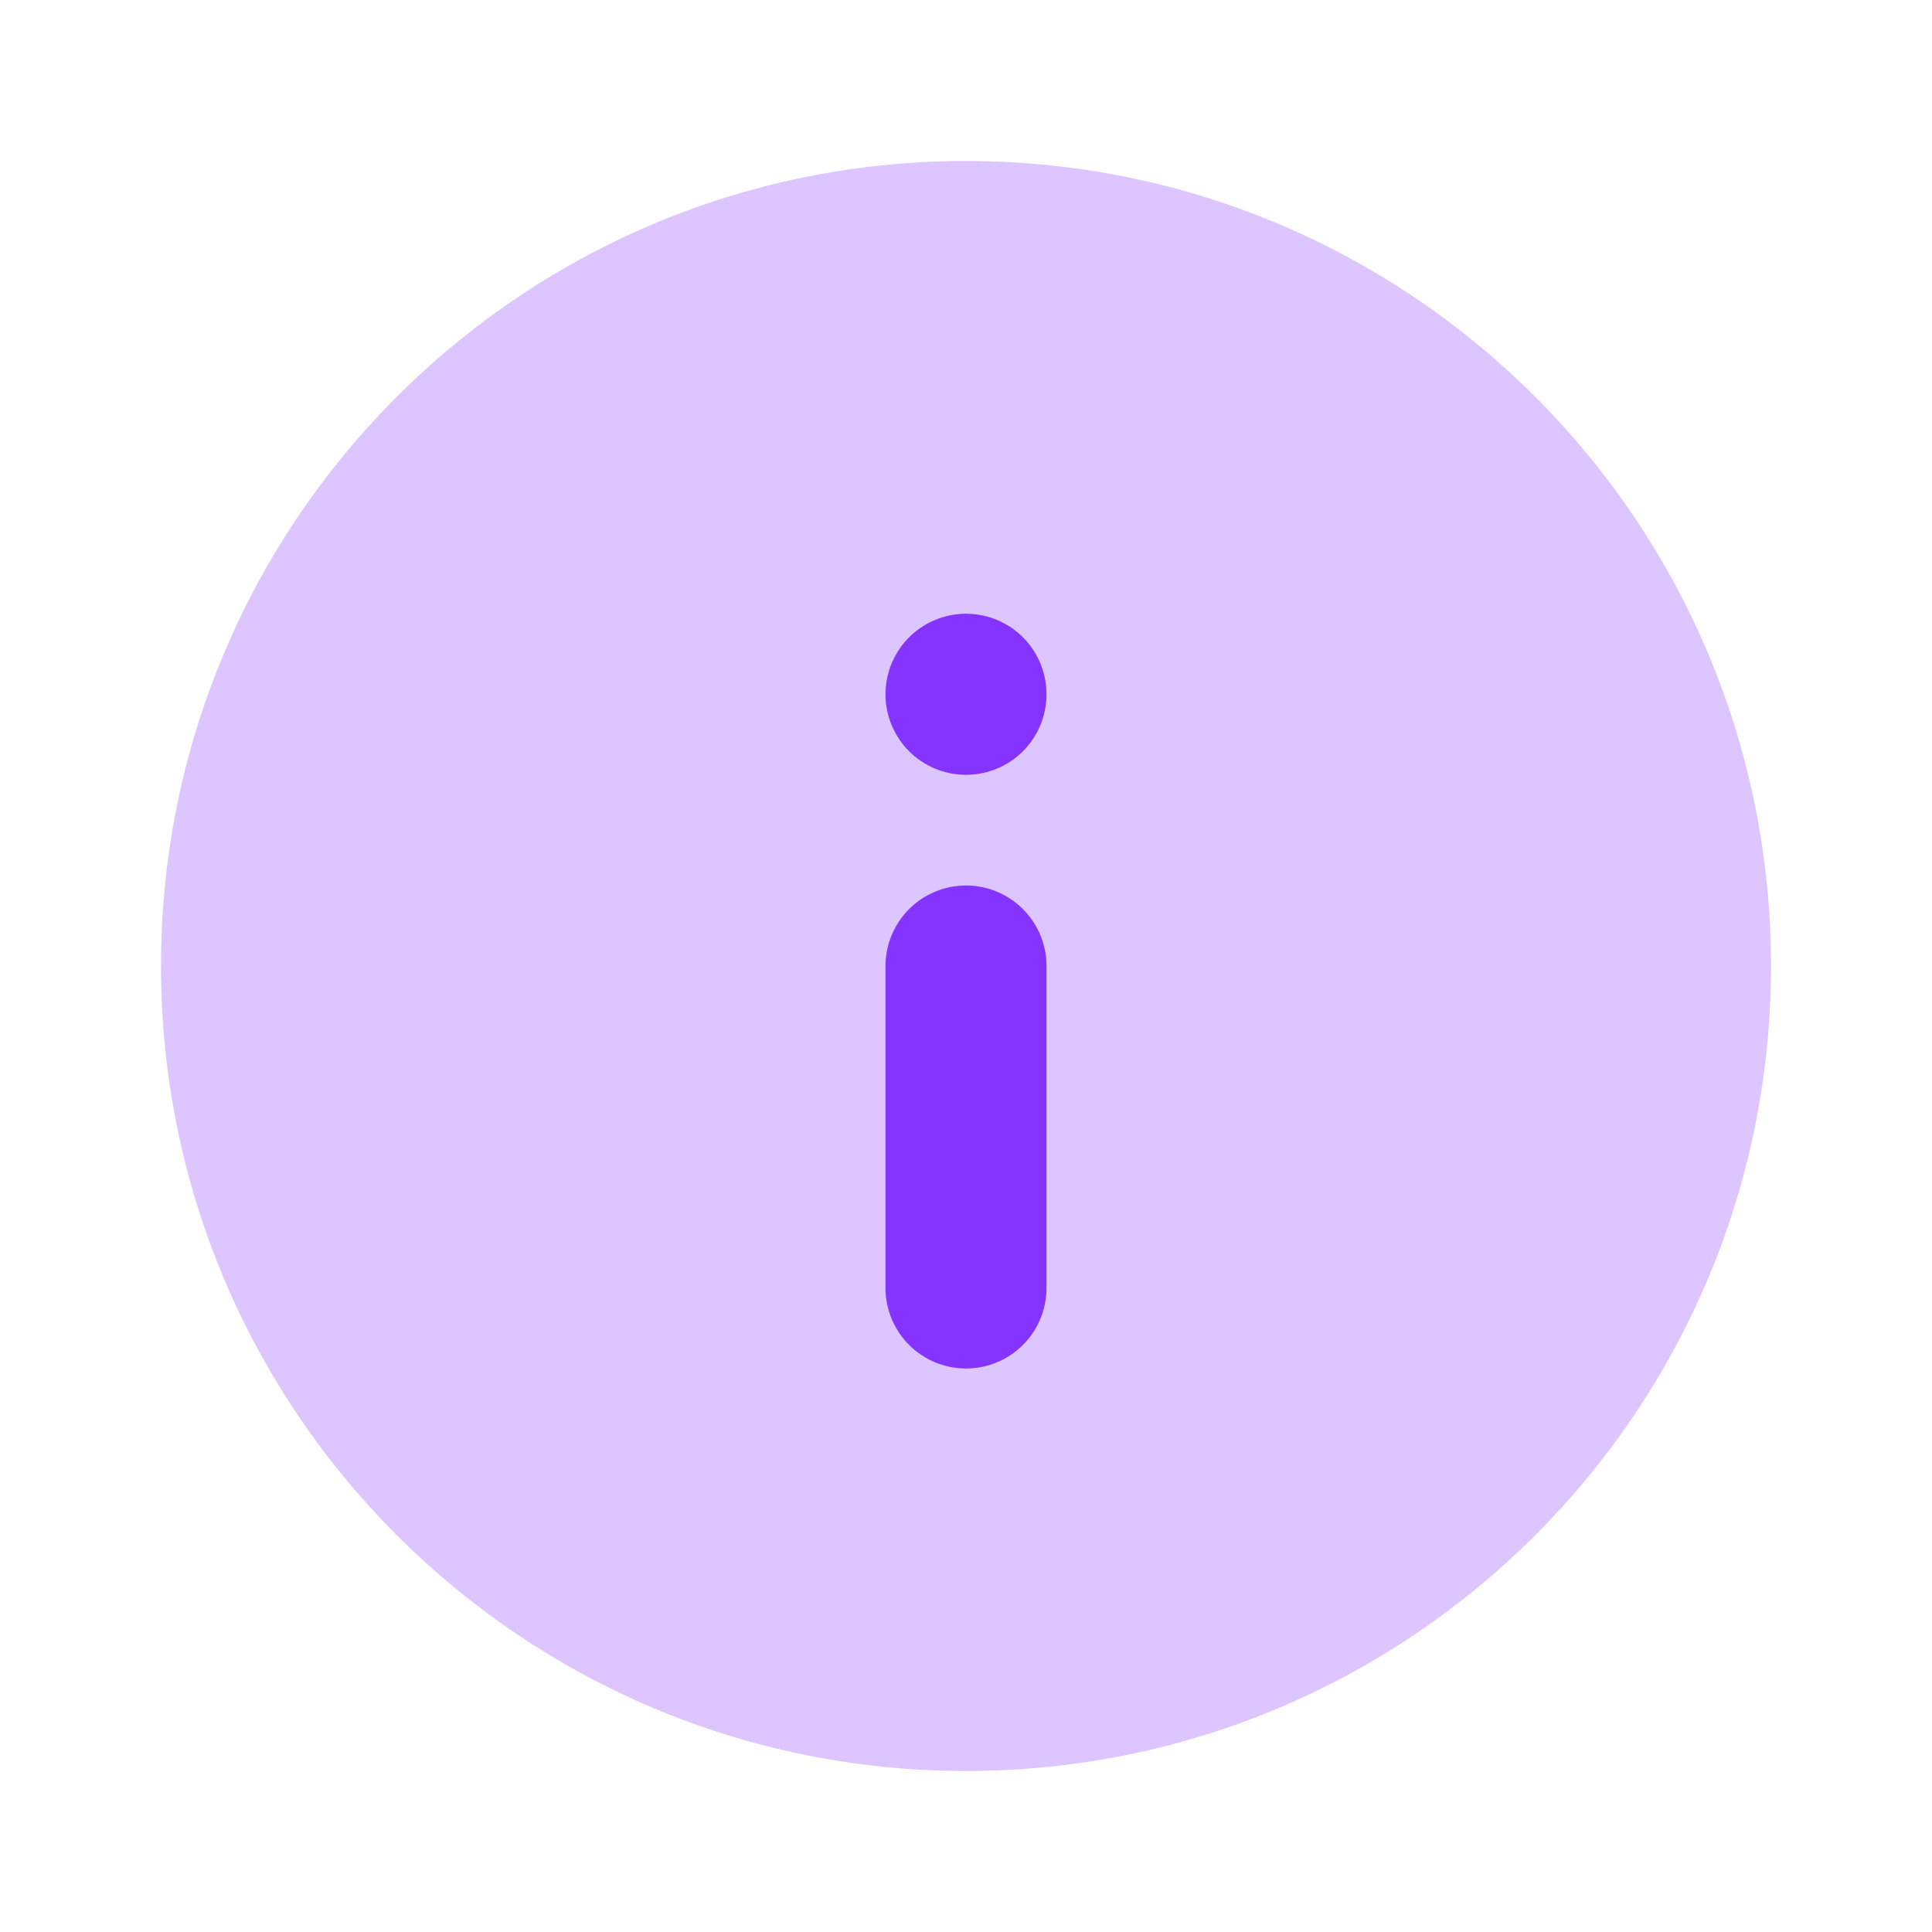 <svg xmlns="http://www.w3.org/2000/svg" width="24" height="24" fill="none" xmlns:v="https://vecta.io/nano"><path opacity=".28" d="M12 2C6.477 2 2 6.477 2 12s4.477 10 10 10 10-4.477 10-10S17.523 2 12 2z" fill="#8533ff"/><path d="M12 12v4m0-7.375v-.001" stroke="#8533ff" stroke-width="2" stroke-linecap="round" stroke-linejoin="round"/></svg>